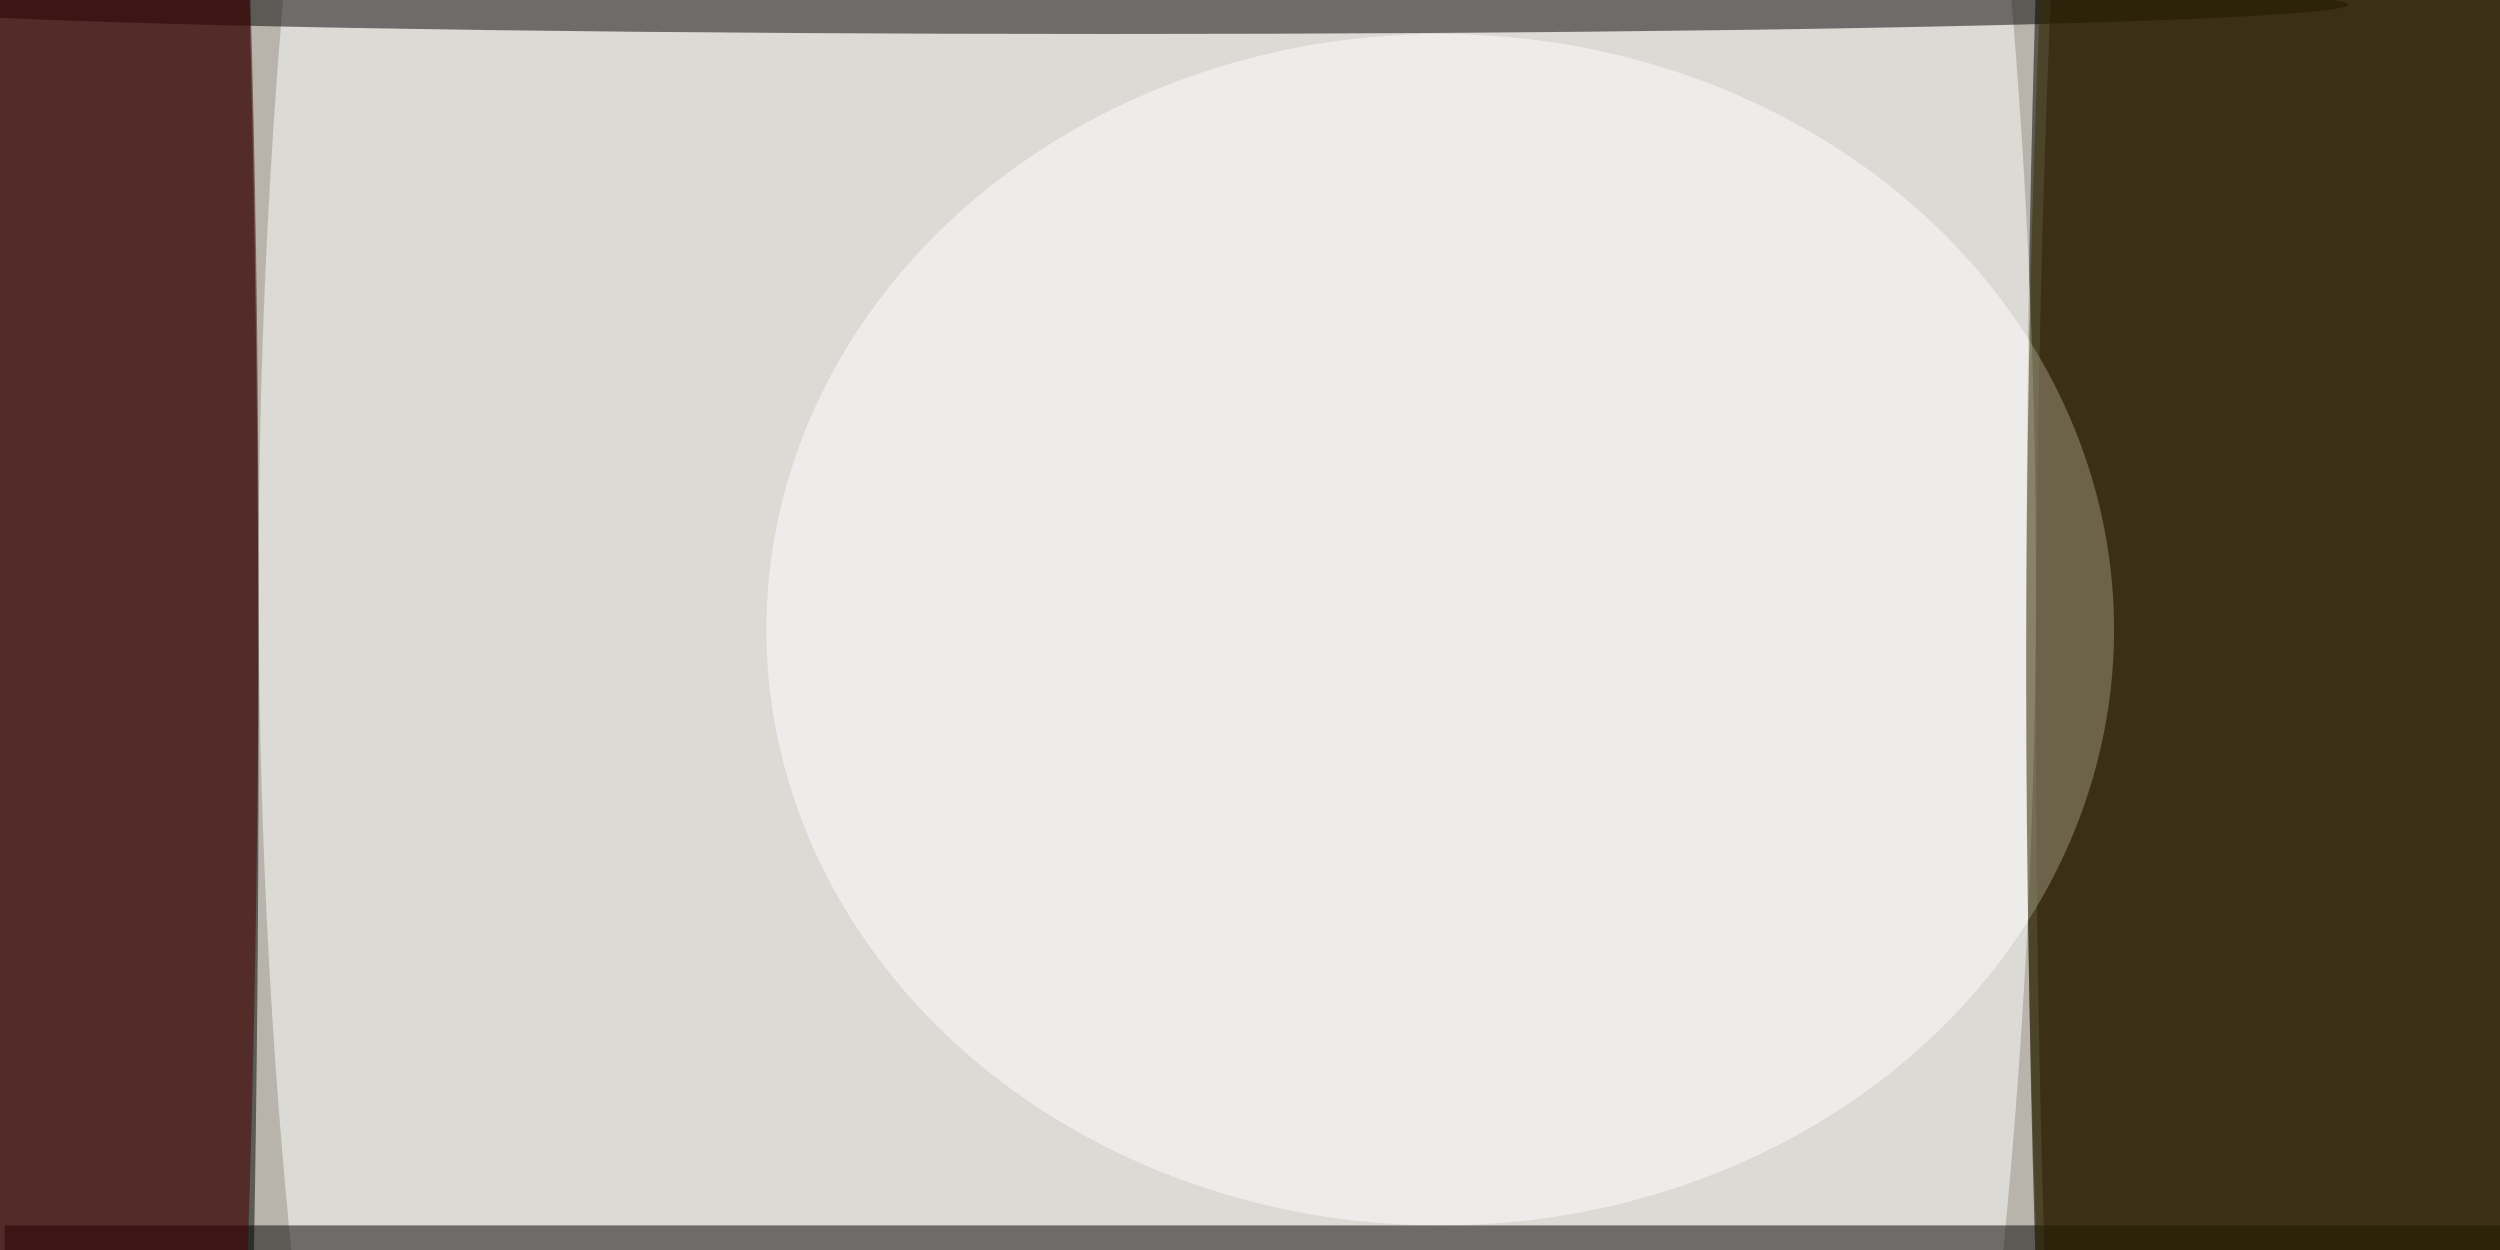 <svg xmlns="http://www.w3.org/2000/svg" viewBox="0 0 320 160"><filter id="b"><feGaussianBlur stdDeviation="12" /></filter><path fill="#b9b4ab" d="M0 0h320v160H0z"/><g filter="url(#b)" transform="matrix(1.25 0 0 1.25 .6 .6)" fill-opacity=".5"><ellipse cx="232" cy="64" rx="25" ry="236"/><ellipse cx="12" cy="74" rx="14" ry="207"/><ellipse fill="#fff" cx="117" cy="59" rx="91" ry="255"/><ellipse fill="#220d00" cx="234" cy="72" rx="26" ry="216"/><ellipse cx="113" rx="127" ry="3"/><ellipse fill="#fff" cx="147" cy="64" rx="69" ry="61"/><path d="M0 125h256v3H0z"/><ellipse fill="#4a0000" cx="7" cy="59" rx="19" ry="204"/><ellipse fill="#3b2f00" cx="239" cy="68" rx="32" ry="233"/></g></svg>